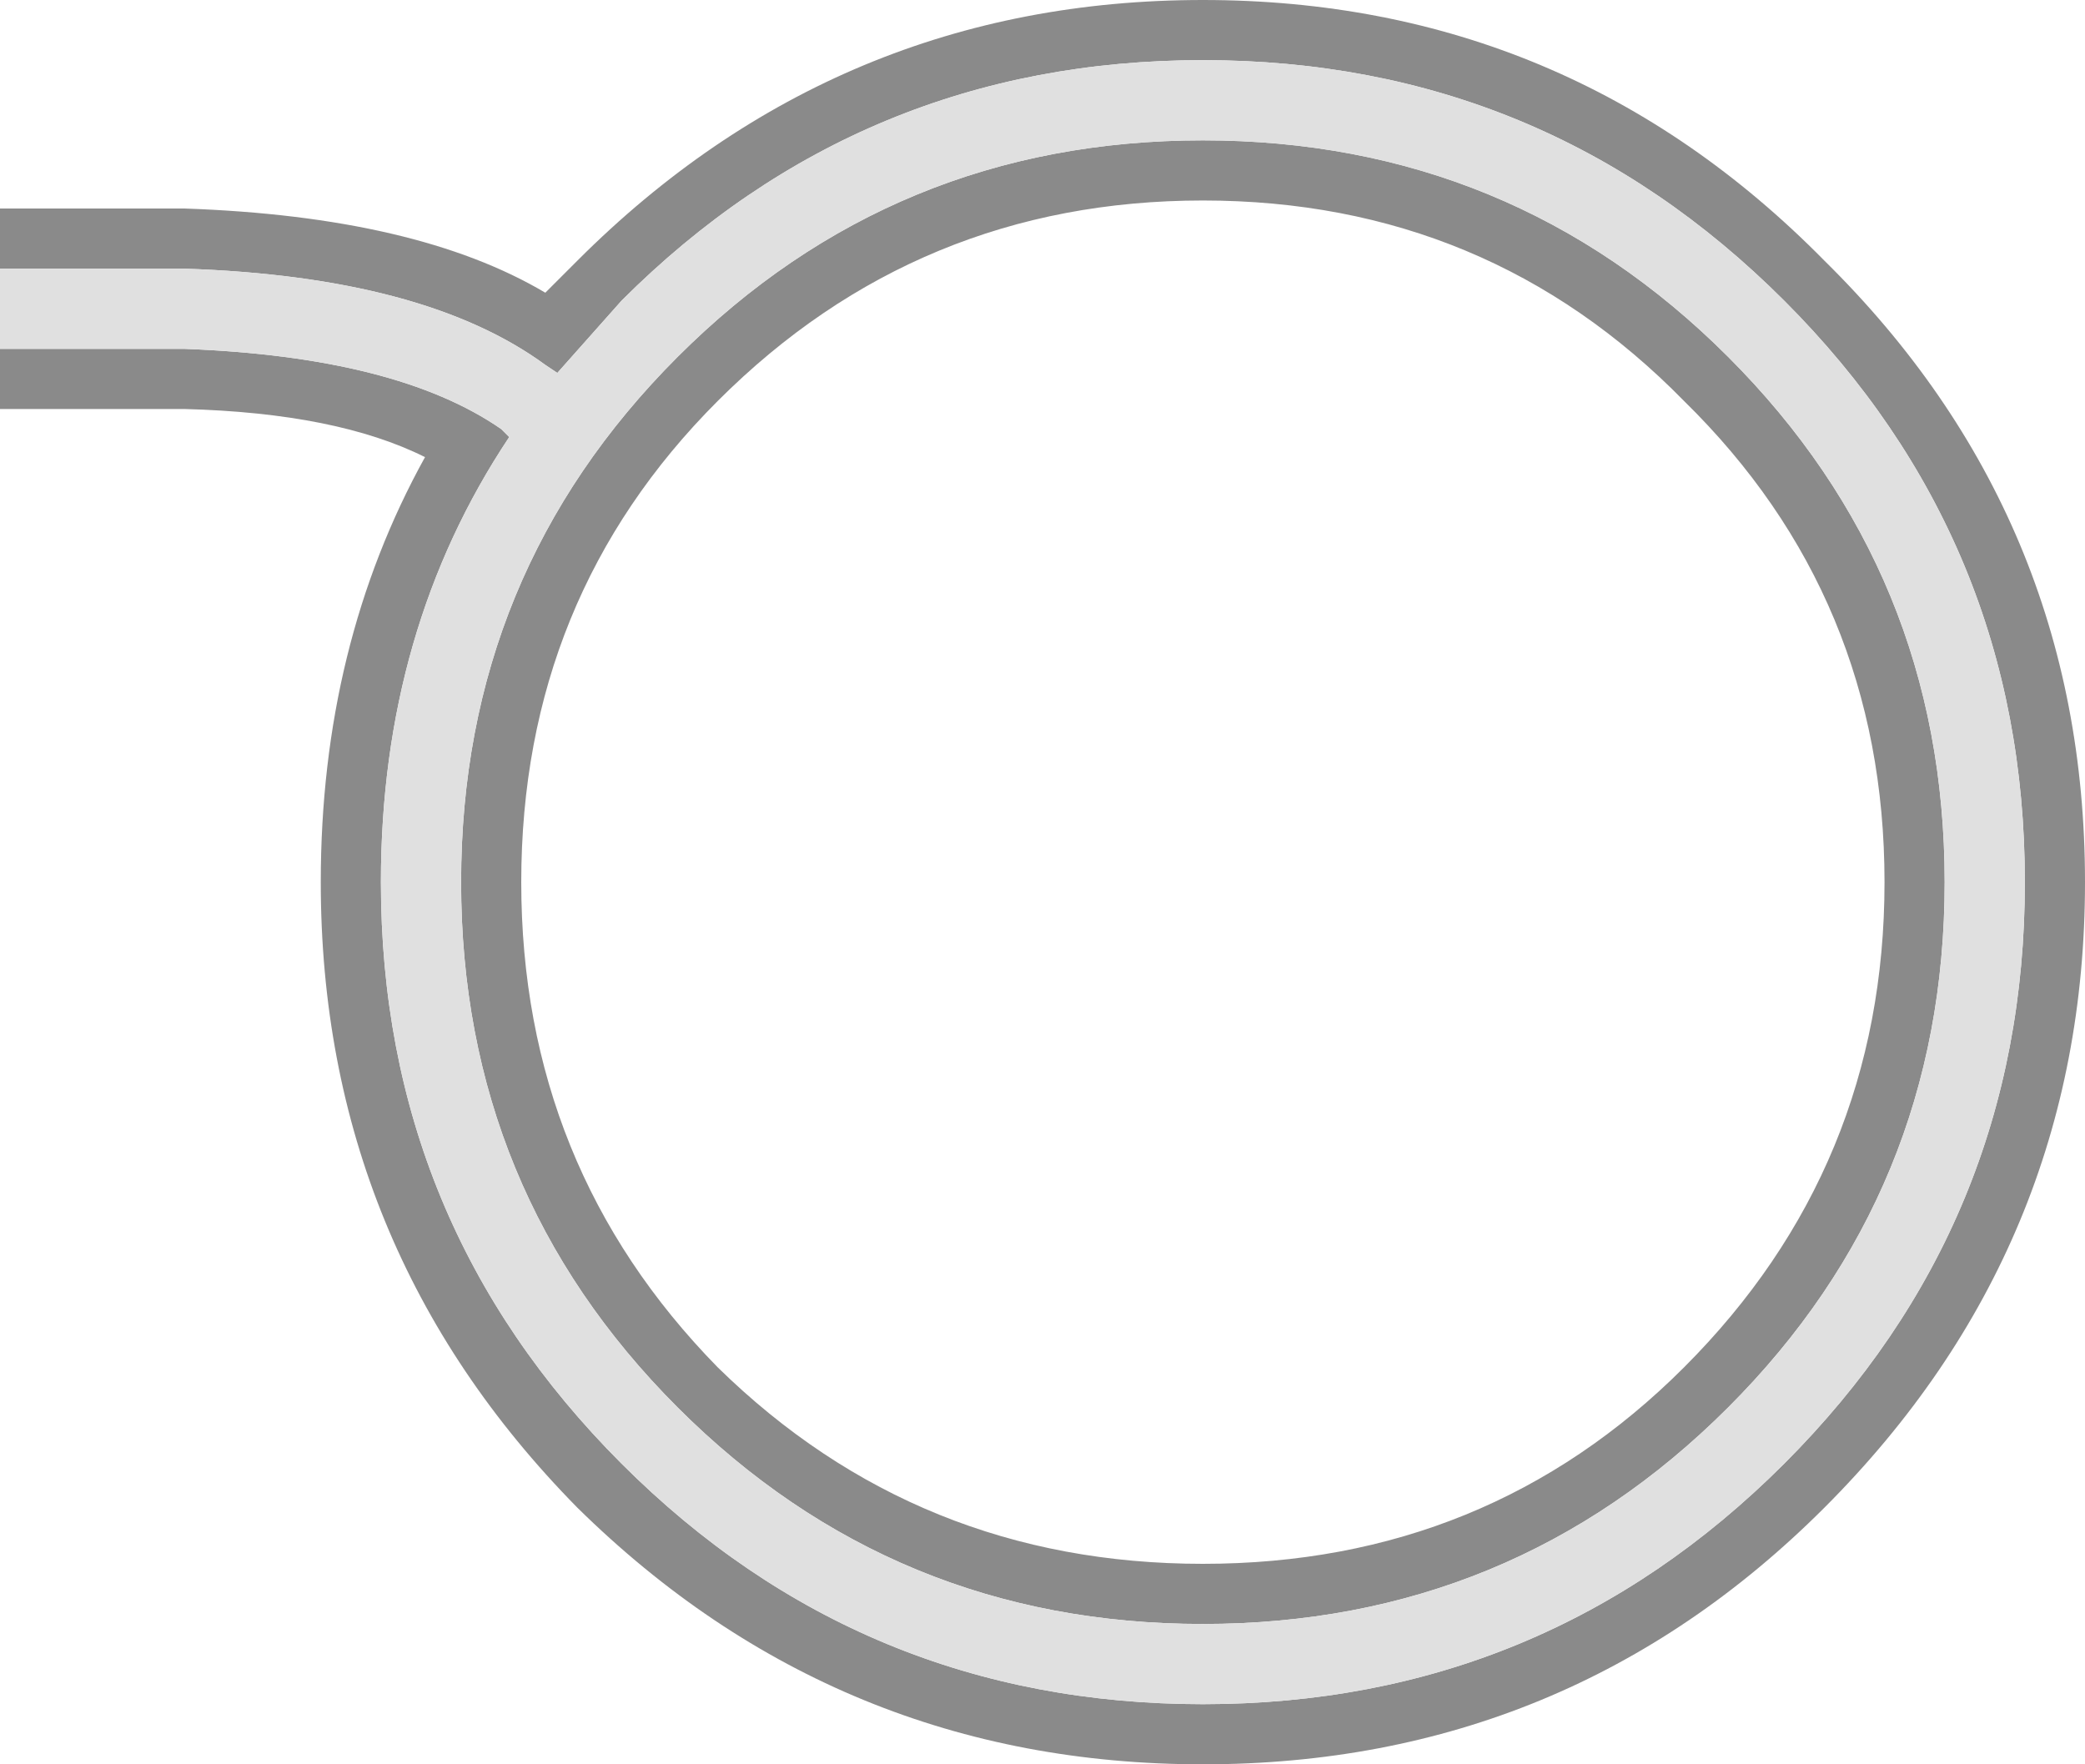<?xml version="1.0" encoding="UTF-8" standalone="no"?>
<svg xmlns:ffdec="https://www.free-decompiler.com/flash" xmlns:xlink="http://www.w3.org/1999/xlink" ffdec:objectType="shape" height="22.0px" width="26.0px" xmlns="http://www.w3.org/2000/svg">
  <g transform="matrix(1.0, 0.0, 0.0, 1.0, -18.05, 41.55)">
    <path d="M18.05 -37.2 L18.25 -37.2 19.3 -37.2 20.35 -37.2 Q23.0 -37.1 24.3 -36.2 L24.4 -36.1 Q22.8 -33.7 22.8 -30.55 22.8 -26.3 25.8 -23.3 28.8 -20.3 33.05 -20.3 37.3 -20.3 40.3 -23.3 43.3 -26.3 43.3 -30.55 43.3 -34.8 40.3 -37.8 37.3 -40.8 33.05 -40.8 28.8 -40.8 25.8 -37.8 L25.0 -36.9 24.85 -37.0 Q23.35 -38.1 20.35 -38.2 L19.3 -38.2 18.25 -38.2 18.05 -38.2 18.05 -38.95 18.25 -38.95 19.3 -38.95 20.35 -38.95 Q23.25 -38.85 24.85 -37.9 L25.25 -38.3 Q28.5 -41.55 33.05 -41.55 37.6 -41.55 40.8 -38.3 44.05 -35.1 44.05 -30.55 44.05 -26.0 40.8 -22.75 37.6 -19.55 33.05 -19.55 28.5 -19.55 25.25 -22.75 22.05 -26.0 22.05 -30.55 22.05 -33.5 23.35 -35.85 22.25 -36.4 20.35 -36.45 L19.3 -36.45 18.25 -36.45 18.05 -36.45 18.05 -37.2 M24.55 -30.55 Q24.55 -27.0 27.0 -24.5 29.5 -22.05 33.05 -22.05 36.6 -22.05 39.05 -24.5 41.55 -27.0 41.55 -30.55 41.55 -34.1 39.05 -36.55 36.6 -39.05 33.05 -39.05 29.5 -39.05 27.0 -36.55 24.55 -34.1 24.55 -30.55 M23.8 -30.55 Q23.8 -34.4 26.5 -37.1 29.2 -39.8 33.05 -39.8 36.9 -39.8 39.6 -37.1 42.3 -34.4 42.3 -30.55 42.3 -26.7 39.6 -24.0 36.9 -21.3 33.05 -21.3 29.2 -21.3 26.5 -24.0 23.8 -26.7 23.8 -30.55" fill="#8a8a8a" fill-rule="evenodd" stroke="none"/>
    <path d="M18.05 -38.2 L18.25 -38.2 19.3 -38.2 20.35 -38.2 Q23.35 -38.1 24.85 -37.0 L25.0 -36.9 25.8 -37.8 Q28.8 -40.8 33.05 -40.8 37.3 -40.8 40.3 -37.8 43.3 -34.8 43.3 -30.55 43.3 -26.3 40.3 -23.3 37.3 -20.3 33.05 -20.3 28.8 -20.3 25.8 -23.3 22.8 -26.3 22.8 -30.55 22.8 -33.7 24.4 -36.1 L24.3 -36.2 Q23.0 -37.1 20.35 -37.2 L19.3 -37.2 18.25 -37.2 18.05 -37.2 18.05 -38.2 M23.8 -30.55 Q23.8 -26.7 26.5 -24.0 29.2 -21.3 33.05 -21.3 36.9 -21.3 39.6 -24.0 42.3 -26.7 42.3 -30.55 42.3 -34.4 39.6 -37.1 36.9 -39.8 33.05 -39.8 29.2 -39.8 26.5 -37.1 23.8 -34.4 23.8 -30.55" fill="#e0e0e0" fill-rule="evenodd" stroke="none"/>
  </g>
</svg>
